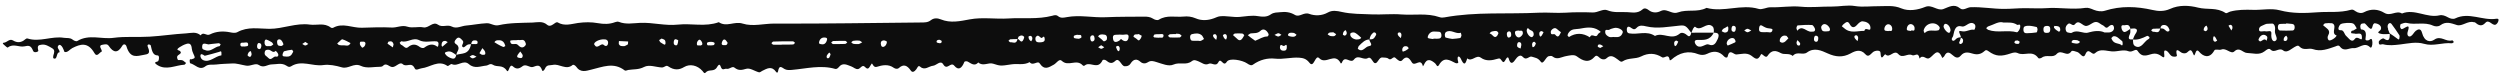<svg xmlns="http://www.w3.org/2000/svg" width="299" height="9" viewBox="0 0 299 9" fill="none">
  <path d="M285.626 3.467C285.539 3.266 285.53 3.056 285.626 2.899C285.731 2.733 285.906 2.707 286.019 2.855C286.343 3.283 286.657 3.738 286.963 4.21C287.007 4.279 286.998 4.48 286.963 4.603C286.928 4.769 286.849 4.734 286.736 4.638C286.439 4.402 286.124 4.201 285.81 3.991C285.853 4.847 285.626 4.97 285.102 4.611C284.962 4.515 284.499 4.847 284.499 5.013C284.482 5.538 284.822 5.249 285.014 5.293C285.687 5.476 286.351 5.398 287.041 5.319C287.994 5.206 288.964 4.961 289.916 5.24C291.034 5.572 292.126 5.057 293.227 5.179C293.315 5.188 293.402 5.083 293.489 5.031C293.42 4.961 293.341 4.804 293.28 4.821C292.572 5.074 291.925 4.192 291.148 4.742C290.685 5.066 289.96 5.04 289.671 3.912C289.532 3.371 289.2 3.476 288.929 3.685C288.719 3.851 288.562 4.201 288.343 4.323C288.046 4.48 287.828 4.21 287.968 3.773C288.195 3.074 288.046 3.065 287.644 3.301C287.513 3.38 287.373 3.467 287.242 3.484C287.181 3.484 287.076 3.336 287.059 3.24C287.041 3.126 287.085 2.899 287.129 2.881C287.365 2.803 287.618 2.681 287.845 2.742C288.885 3.013 289.951 2.584 290.991 3.065C291.261 3.187 291.628 3.196 291.864 3.021C292.546 2.515 293.149 2.777 293.848 2.995C294.477 3.187 295.149 2.453 295.857 2.654C295.91 2.672 295.962 2.646 296.006 2.672C296.408 3.021 296.801 3.222 297.238 2.742C297.683 2.235 298.059 3.117 298.487 2.943C298.609 2.89 298.749 2.707 298.801 2.532C298.898 2.191 298.67 2.235 298.557 2.244C296.923 2.497 295.289 1.405 293.647 2.2C293.393 2.322 293.044 2.226 292.782 2.078C292.441 1.885 292.1 1.754 291.768 1.833C290.257 2.191 288.789 1.003 287.277 1.615C286.587 1.195 285.914 1.999 285.163 1.536C284.42 1.082 283.573 1.021 282.743 1.457C282.437 1.623 282.053 1.571 281.721 1.344C281.546 1.221 281.38 1.099 281.17 1.169C279.868 1.553 278.54 1.37 277.23 1.466C275.718 1.58 274.198 1.641 272.66 1.23C271.638 0.959 270.537 1.213 269.471 1.178C268.554 1.152 267.637 1.143 266.728 1.387C266.536 1.44 266.309 1.641 266.169 1.553C265.129 0.855 263.993 1.187 262.91 0.916C261.818 0.636 260.63 0.566 259.52 1.073C258.838 1.379 258.122 1.353 257.458 1.195C255.536 0.758 253.649 0.68 251.744 1.283C251.325 1.414 250.844 1.344 250.425 1.178C250.084 1.038 249.761 0.889 249.411 0.942C247.847 1.187 246.283 0.855 244.719 0.977C243.881 1.038 243.033 0.968 242.186 0.977C241.373 0.977 240.552 1.064 239.739 1.064C238.385 1.073 237.04 0.811 235.685 0.863C235.257 0.881 234.803 1.318 234.418 0.994C233.711 0.4 233.082 0.846 232.426 1.082C231.693 1.344 231.063 0.496 230.251 0.828C229.351 1.195 228.276 1.37 227.403 1.003C226.468 0.601 225.594 0.75 224.694 0.741C223.751 0.732 222.798 0.872 221.863 0.723C220.937 0.566 220.037 0.793 219.12 0.785C217.879 0.767 216.63 0.924 215.398 0.802C214.175 0.68 212.969 0.907 211.755 0.872C211.274 0.855 210.776 1.195 210.331 1.064C208.251 0.444 206.172 1.51 204.101 0.942C202.991 1.519 201.795 1.073 200.685 1.484C200.37 1.597 200.152 1.536 199.872 1.449C199.462 1.318 199.086 1.082 198.605 1.326C198.177 1.545 197.627 1.571 197.164 1.195C196.937 1.012 196.666 0.924 196.456 1.117C195.853 1.658 195.198 1.475 194.569 1.449C193.791 1.414 193.023 1.553 192.219 1.221C191.747 1.021 191.1 1.51 190.498 1.492C189.405 1.449 188.313 1.449 187.221 1.519C186.164 1.588 185.107 1.466 184.041 1.519C180.284 1.711 176.51 1.387 172.761 2.078C172.569 2.113 172.36 2.121 172.167 2.051C170.665 1.536 169.136 1.842 167.615 1.728C166.427 1.632 165.23 1.772 164.042 1.719C162.845 1.667 161.639 1.693 160.442 1.422C159.918 1.3 159.341 1.195 158.817 1.492C158.075 1.912 157.236 1.903 156.581 1.658C155.917 1.414 155.427 2.113 154.868 1.781C154.3 1.44 153.724 1.387 153.129 1.457C152.736 1.501 152.361 1.457 151.976 1.728C151.504 2.06 150.989 2.017 150.438 1.929C149.713 1.807 148.971 1.964 148.237 2.025C147.477 2.086 146.69 1.868 145.913 1.947C145.668 1.973 145.432 2.095 145.196 2.183C144.462 2.453 143.702 2.497 143.003 2.191C142.505 1.982 142.033 1.929 141.544 1.982C140.566 2.078 139.561 1.763 138.608 2.349C138.416 2.471 138.11 2.366 137.892 2.226C137.56 2.017 137.219 1.99 136.87 1.99C135.332 2.008 133.786 1.99 132.248 2.06C130.693 2.13 129.129 1.754 127.574 2.051C127.242 2.113 126.875 2.2 126.551 1.938C126.316 1.746 126.106 1.816 125.852 1.885C124.114 2.34 122.349 2.095 120.602 2.209C119.064 2.305 117.509 2.034 115.997 2.314C114.809 2.532 113.682 2.794 112.511 2.314C112.144 2.165 111.707 2.121 111.34 2.41C110.965 2.707 110.58 2.681 110.187 2.689C104.324 2.742 98.462 2.847 92.599 2.82C91.333 2.82 90.031 3.205 88.816 2.82C87.838 2.506 86.894 3.283 85.968 2.654C84.352 3.24 82.709 2.768 81.084 2.943C79.573 3.109 78.087 2.672 76.585 2.733C75.728 2.768 74.872 2.951 74.025 2.619C73.885 2.567 73.719 2.593 73.579 2.646C72.889 2.908 72.225 2.899 71.5 2.768C70.731 2.628 69.918 2.637 69.114 2.75C68.328 2.864 67.507 3.161 66.703 2.681C66.563 2.593 66.327 2.794 66.153 2.916C65.917 3.082 65.672 3.161 65.445 2.969C64.886 2.488 64.283 2.672 63.697 2.698C62.343 2.742 60.971 2.715 59.643 3.013C59.093 3.135 58.7 2.759 58.219 2.777C57.389 2.812 56.559 2.986 55.747 3.056C55.196 3.1 54.602 3.476 54.043 3.179C53.493 2.89 52.916 3.336 52.365 2.943C51.763 2.523 51.265 3.397 50.644 3.275C50.007 3.144 49.334 3.397 48.714 3.187C48.058 2.969 47.473 3.327 46.844 3.292C45.656 3.231 44.459 3.283 43.27 3.318C42.135 3.353 40.99 2.681 39.854 3.318C39.767 3.362 39.644 3.353 39.557 3.292C38.753 2.681 37.897 3.056 37.067 2.943C35.425 2.707 33.843 3.458 32.209 3.449C30.934 3.441 29.641 3.152 28.391 3.843C28.129 3.982 27.797 3.921 27.5 3.86C26.679 3.694 25.831 3.746 25.097 4.122C24.678 4.332 24.32 3.746 23.997 4.227C23.446 3.746 22.834 3.956 22.258 3.991C20.808 4.07 19.366 4.297 17.907 4.384C16.465 4.472 15.015 4.332 13.591 4.524C12.149 4.725 10.664 4.052 9.248 4.9C9.1 4.987 8.847 4.865 8.68 4.734C8.348 4.48 7.999 4.576 7.658 4.524C6.199 4.279 4.758 5.074 3.29 4.603C3.202 4.576 3.089 4.638 3.01 4.708C2.547 5.127 2.032 5.127 1.577 4.847C1.132 4.568 0.843 5.083 0.459 5.109C0.188 5.127 0.459 5.345 0.546 5.415C0.677 5.52 0.861 5.73 0.94 5.677C1.595 5.162 2.276 5.677 2.905 5.546C3.412 5.441 3.692 5.389 3.963 6.088C4.076 6.385 4.618 6.184 4.583 6.062C4.417 5.433 4.618 5.398 4.959 5.345C5.43 5.267 5.832 5.529 6.243 5.773C6.592 5.974 6.496 6.28 6.383 6.621C6.348 6.717 6.348 6.935 6.383 6.962C6.522 7.058 6.671 7.049 6.75 6.822C6.837 6.577 6.863 6.263 7.117 6.254C7.186 5.939 6.706 5.739 7.003 5.424C7.152 5.267 7.37 5.459 7.492 5.695C7.58 5.852 7.641 6.036 7.711 6.21C8.086 6.324 8.34 5.904 8.654 5.747C9.615 5.258 10.515 4.987 11.293 6.35C11.616 6.909 11.896 6.245 12.193 6.149L12.175 6.184C12.245 5.913 11.634 5.433 12.289 5.345C12.534 5.31 12.822 5.214 13.005 5.485C13.573 6.333 14.089 6.385 14.63 5.468C14.779 5.214 15.041 5.275 15.128 5.555C15.574 7.04 16.387 6.708 17.208 6.56C17.671 6.472 18.047 6.464 17.68 5.607C17.618 5.459 17.636 5.337 17.767 5.319C17.854 5.31 18.012 5.363 18.029 5.433C18.169 6.044 18.265 6.63 18.859 6.63C19.034 6.63 19.078 7.005 18.929 7.302C18.877 7.407 18.178 7.381 18.824 7.783C19.899 8.456 20.974 7.8 22.048 7.739C22.118 7.739 22.188 7.599 22.258 7.53C22.17 7.46 22.083 7.407 22.004 7.329C21.76 7.075 21.314 7.241 21.27 7.154C20.965 6.56 21.506 6.603 21.637 6.306C21.646 6.289 21.585 6.219 21.576 6.167C21.559 5.983 20.851 6.062 21.471 5.651C21.734 5.476 22.013 5.337 22.302 5.249C22.616 5.153 22.896 5.214 22.939 5.817C22.957 6.009 23.027 6.21 23.105 6.376C23.367 6.935 23.376 6.953 22.904 7.093C22.826 7.119 22.712 6.997 22.686 7.198C22.668 7.311 22.712 7.556 22.747 7.565C23.35 7.704 23.857 8.491 24.573 7.923C24.931 7.643 25.438 7.774 25.884 7.713C26.513 7.634 27.159 7.626 27.78 7.591C28.295 7.556 28.889 7.765 29.448 7.853C29.999 7.94 30.549 7.495 30.96 7.774C31.545 8.185 31.991 7.704 32.489 7.704C33.074 7.704 33.677 7.477 34.254 7.853C34.437 7.975 34.603 8.071 34.813 7.931C36.062 7.136 37.364 7.966 38.657 7.783C39.356 7.678 40.16 7.844 40.885 8.054C41.671 8.281 42.327 7.477 43.157 7.879C43.873 8.22 44.729 7.975 45.524 7.984C45.621 7.984 45.734 7.949 45.804 7.87C46.197 7.451 46.538 8.001 46.914 8.019C47.385 8.036 47.805 7.337 48.163 7.669C48.626 8.097 49.212 7.329 49.605 8.185C49.744 8.491 50.146 8.194 50.426 8.167C51.448 8.054 52.427 7.128 53.501 7.879C53.632 7.966 53.895 7.599 54.043 7.669C54.733 8.01 55.415 7.084 56.079 7.669C56.76 8.272 57.468 7.905 58.158 7.844C58.42 7.818 58.604 7.53 58.953 7.748C59.46 8.08 60.106 7.687 60.605 8.438C60.875 8.84 60.893 7.503 61.356 7.949C61.732 8.298 62.081 8.246 62.474 7.931C62.894 7.582 63.357 8.132 63.741 8.01C64.213 7.862 64.562 7.617 64.842 8.421C64.903 8.595 65.104 8.386 65.174 8.22C65.401 7.687 65.768 7.844 66.1 7.765C66.895 7.573 67.699 8.447 68.494 7.765C68.573 7.696 68.8 7.827 68.896 7.958C69.438 8.753 70.128 8.464 70.696 8.333C72.05 8.019 73.378 7.39 74.715 8.421C74.82 8.499 74.994 8.395 75.134 8.368C75.763 8.263 76.383 8.351 77.03 8.01C77.65 7.687 78.445 8.036 79.162 8.071C79.302 8.071 79.45 7.993 79.581 7.923C79.704 7.862 79.782 7.844 79.939 7.949C80.63 8.412 81.206 8.386 81.818 8.019C82.499 7.608 83.408 7.792 84.02 8.491C84.133 8.622 84.238 8.849 84.387 8.683C84.788 8.211 85.391 8.665 85.758 8.028C85.855 7.862 86.047 7.521 86.195 7.958C86.387 8.534 86.65 8.167 86.903 8.229C87.261 8.307 87.567 7.862 87.847 8.089C88.327 8.482 88.729 8.377 89.244 8.229C89.707 8.089 90.258 8.517 90.773 8.648C90.896 8.683 91.035 8.534 91.167 8.473C91.726 8.202 92.294 7.835 92.818 8.595C92.914 8.735 93.019 8.718 93.054 8.526C93.202 7.713 93.491 8.063 93.831 8.255C94.094 8.403 94.417 8.386 94.705 8.36C96.435 8.211 98.165 7.739 99.904 8.246C100.026 8.281 100.201 8.176 100.305 8.045C100.786 7.416 101.319 7.774 101.808 7.94C102.088 8.036 102.332 8.325 102.647 8.255C102.918 8.194 103.136 7.661 103.451 8.01C103.896 8.499 104.001 7.931 104.246 7.617C104.351 7.486 104.429 8.132 104.866 7.993C105.504 7.792 106.247 7.626 106.919 8.124C107.077 8.237 107.356 8.272 107.487 8.15C108.046 7.634 108.483 7.783 108.938 8.447C109.139 8.735 109.392 8.543 109.593 8.281C109.724 8.115 109.803 7.748 110.065 7.984C110.606 8.473 111.096 7.905 111.602 7.862C112.013 7.818 112.485 7.145 112.817 7.704C113.28 8.482 113.699 7.329 114.136 7.862C114.634 8.464 115.027 8.176 115.333 7.416C115.377 7.311 115.63 7.302 115.752 7.372C116.163 7.599 116.565 7.966 117.002 7.468C117.579 7.984 118.199 7.433 118.775 7.617C119.623 7.879 119.606 7.914 120.977 7.696C121.694 7.582 122.445 7.827 123.144 7.433C123.537 7.94 124.096 7.215 124.332 7.565C124.926 8.456 125.433 8.054 126.036 7.731C126.35 7.565 126.682 6.979 126.98 7.267C127.783 8.036 128.718 6.997 129.478 7.8C129.644 7.975 129.749 7.8 129.871 7.739C130.518 7.425 131.322 8.351 131.864 7.206C131.907 7.11 132.169 7.136 132.283 7.224C132.65 7.53 132.964 7.687 133.375 7.294C133.891 6.804 134.074 7.923 134.528 7.923C134.782 7.923 135.018 7.897 135.21 7.608C135.559 7.058 135.952 6.988 136.407 7.399C136.678 7.643 137.018 7.617 137.272 7.451C137.656 7.198 137.944 7.311 138.346 7.433C138.993 7.626 139.779 7.984 140.347 7.722C141.09 7.39 141.859 7.844 142.523 7.329C142.837 7.084 143.038 7.233 143.335 7.337C143.728 7.486 144.104 7.862 144.576 7.626C144.934 7.451 145.415 8.036 145.72 7.433C146.044 6.813 146.297 8.08 146.725 7.39C147.031 6.892 148.577 7.189 149.154 7.582C149.399 7.748 149.643 7.888 149.853 7.731C150.692 7.136 151.6 6.918 152.492 7.014C153.47 7.119 154.422 6.831 155.392 6.901C155.855 6.935 156.231 7.023 156.607 7.503C157.157 8.22 157.297 6.446 157.786 6.962C158.59 7.8 159.647 6.158 160.364 7.591C160.364 7.599 160.468 7.556 160.486 7.503C160.853 6.507 161.499 7.678 161.936 7.119C162.443 6.464 163.055 7.259 163.605 6.944C164.024 6.708 164.164 7.565 164.479 7.556C164.802 7.556 164.933 6.813 165.344 6.874C165.588 6.909 165.868 6.857 166.06 7.023C166.392 7.302 166.611 6.673 166.881 6.909C167.144 7.145 167.467 7.477 167.703 7.206C168.183 6.638 168.515 6.874 168.839 7.433C169.205 8.08 169.904 6.813 170.184 7.931C170.219 7.888 170.254 7.844 170.28 7.792C170.665 6.883 171.145 7.163 171.643 7.573C171.783 7.687 171.888 8.141 172.106 7.765C172.709 6.717 173.391 7.206 174.072 7.538C174.203 7.599 174.456 7.582 174.404 7.416C174.177 6.63 174.526 6.612 174.719 7.032C175.077 7.818 175.251 7.774 175.479 6.979C176.029 7.451 176.545 6.499 177.095 6.892C177.759 7.372 178.458 7.224 179.131 7.023C179.437 6.927 179.471 7.084 179.655 7.32C179.961 7.713 180.057 6.883 180.336 6.857C180.371 6.857 180.424 6.935 180.441 6.997C180.633 7.713 180.913 7.608 181.21 7.163C181.472 6.778 181.822 6.455 182.128 6.804C182.556 7.302 182.888 6.665 183.202 6.778C183.543 6.901 183.927 6.892 184.268 7.372C184.591 7.818 184.853 6.778 185.247 6.717C185.386 6.691 185.57 6.656 185.683 6.752C186.225 7.206 186.741 6.813 187.274 6.717C187.71 6.638 188.243 6.481 188.593 6.743C189.353 7.311 190.017 7.582 190.751 6.761C190.934 6.56 191.127 6.735 191.293 6.892C191.572 7.145 191.93 7.171 192.149 6.962C192.664 6.464 193.084 6.831 193.512 7.136C193.687 7.259 193.861 7.468 194.062 7.337C194.77 6.874 195.583 7.101 196.273 6.752C197.155 6.306 197.968 6.341 198.78 6.848C199.086 7.04 199.558 6.289 199.706 7.206C199.706 7.206 199.794 7.206 199.829 7.189C200.86 6.263 201.952 6.018 203.14 6.49C203.463 6.612 203.856 6.595 204.171 6.437C204.905 6.071 205.586 6.062 206.224 6.769C206.364 6.918 206.582 6.927 206.617 6.787C206.845 5.747 207.325 6.534 207.666 6.516C208.251 6.481 208.863 6.254 209.431 6.638C209.85 6.927 210.2 7.39 210.601 6.525C210.724 6.254 211.134 7.075 211.396 6.682C211.886 5.948 212.366 6.009 212.987 6.35C213.423 6.586 213.965 6.306 214.411 6.691C214.926 6.071 215.608 6.656 216.123 6.271C216.988 5.642 217.827 6.044 218.605 6.394C219.548 6.822 220.404 6.892 221.322 6.394C221.89 6.079 222.519 5.826 223.104 6.49C223.471 6.909 223.707 6.472 224.013 6.228C224.275 6.018 224.878 5.974 224.904 6.28C224.974 7.53 225.358 6.385 225.498 6.507C226.031 7.023 226.503 5.87 227.044 6.472C227.56 7.049 228.145 6.315 228.704 6.603C228.993 6.743 229.438 6.14 229.578 7.005C229.945 6.472 230.33 7.084 230.653 6.988C231.212 6.831 231.701 5.459 232.295 6.935C232.374 6.857 232.488 6.813 232.54 6.708C232.855 6.062 233.178 6.28 233.554 6.612C233.842 6.874 234.183 7.04 234.497 6.665C234.96 6.105 235.467 6.28 235.991 6.429C236.463 6.56 236.917 6.499 237.337 6.114C237.476 5.983 237.573 5.939 237.808 6.114C238.726 6.787 239.355 6.769 240.517 6.376C240.77 6.289 241.067 6.228 241.303 6.341C242.107 6.752 243.042 5.922 243.776 6.935C243.846 7.032 244.082 6.979 244.204 6.892C244.772 6.464 245.497 6.988 245.969 6.464C246.554 5.817 247.201 6.927 247.734 6.14C247.839 5.983 248.205 6.158 248.441 6.219C248.773 6.306 249.149 7.128 249.411 6.499C249.813 5.555 250.18 6.726 250.573 6.35C251.185 5.773 251.91 6.105 252.591 6.149C253.255 6.193 253.972 5.878 254.583 6.132C255.029 6.315 255.44 5.73 255.658 6.079C256.305 7.101 257.004 6.429 257.676 6.411C257.982 6.411 258.244 6.516 258.524 6.726C259.179 7.241 258.594 6.001 258.969 6.036C259.31 6.071 259.45 6.516 259.712 6.691C259.948 6.848 260.394 6.787 260.359 6.638C260.193 5.913 260.359 5.878 260.726 6.175C260.962 6.368 261.197 6.42 261.442 6.35C261.73 6.263 261.992 5.599 262.29 6.403C262.569 7.18 262.499 5.572 263.015 6.184C263.46 6.717 264.238 7.11 264.832 6.036C264.954 5.817 265.409 6.036 265.688 5.922C266.247 5.695 266.824 6.525 267.217 6.158C267.846 5.555 268.248 6.324 268.746 6.333C269.454 6.35 270.179 6.647 270.852 6.132C271.079 5.957 271.35 5.721 271.551 5.922C272.058 6.437 272.538 5.607 273.088 6.044C273.543 6.403 274.093 5.765 274.591 5.538C274.74 5.468 274.88 5.406 275.002 5.555C275.517 6.114 276.12 5.695 276.627 5.878C277.579 6.21 278.436 5.852 279.309 5.555C279.51 5.485 279.685 5.354 279.851 5.564C280.375 6.254 280.952 5.704 281.493 5.756C282.149 5.817 282.769 4.952 283.468 5.66C283.643 5.835 283.756 5.372 283.739 5.092C283.721 4.83 283.704 4.489 283.407 4.742C283.215 4.908 282.883 4.856 282.909 4.681C283.022 3.974 282.979 3.546 282.393 3.519C282.35 3.519 282.289 3.292 282.289 3.179C282.289 2.934 282.402 2.812 282.568 2.812C282.664 2.812 282.787 2.759 282.856 2.82C283.066 2.995 283.241 3.283 283.459 3.414C283.835 3.633 283.66 2.742 284.062 2.785C284.464 2.829 284.875 3.091 284.761 3.484C284.691 3.746 284.053 3.895 284.787 4.052C285.128 4.131 285.478 4.061 285.827 4.061C285.757 3.878 285.687 3.685 285.609 3.511L285.626 3.467ZM121.851 4.367C122.069 4.201 122.297 4.183 122.497 4.419C122.515 4.445 122.445 4.646 122.401 4.742C122.2 5.171 122.017 4.891 121.833 4.708C121.798 4.673 121.746 4.664 121.702 4.646C121.563 5.354 121.161 5.022 120.855 5.057C120.776 5.066 120.689 4.943 120.61 4.882C120.689 4.812 120.768 4.699 120.846 4.699C121.134 4.673 121.423 4.681 121.72 4.673C121.764 4.559 121.79 4.402 121.851 4.349V4.367ZM257.519 3.799C257.441 3.808 257.353 3.685 257.274 3.624C257.353 3.563 257.432 3.449 257.51 3.441C257.799 3.414 258.096 3.423 258.384 3.414C258.419 3.082 258.585 2.995 258.786 2.986C259.101 2.978 259.336 3.161 259.476 3.572C259.485 3.598 259.45 3.685 259.424 3.712C259.153 3.912 258.996 3.572 258.786 3.458C258.655 3.388 258.506 3.414 258.367 3.388C258.227 4.105 257.825 3.764 257.519 3.799ZM255.213 3.397C255.632 3.432 255.693 3.642 255.387 4.078C255.265 4.262 255.186 4.507 255.09 4.725C255.684 4.804 256.235 4.568 256.785 4.297C256.855 4.262 256.969 4.341 257.047 4.41C257.117 4.48 257.082 4.611 256.96 4.673C256.436 4.935 256.112 5.887 255.405 5.538C255.081 5.38 255.116 5.048 255.108 4.708C254.767 4.725 254.391 4.804 254.749 4.035C254.819 3.895 254.776 3.65 254.784 3.449C254.575 3.58 254.365 3.773 254.147 3.825C253.954 3.869 253.762 3.615 253.727 3.353C253.657 2.899 253.954 3.039 254.094 3.021C254.365 2.978 254.68 2.873 254.793 3.441C254.933 3.432 255.073 3.397 255.213 3.406V3.397ZM164.225 3.921C164.295 3.86 164.435 3.86 164.496 3.921C164.706 4.113 164.522 4.262 164.444 4.402C164.278 4.716 164.024 4.725 163.78 4.699C163.71 4.97 164.348 5.424 163.719 5.52C163.325 5.581 163.055 6.123 162.644 5.992C162.557 5.966 162.469 5.887 162.391 5.835C162.434 5.721 162.452 5.564 162.513 5.503C162.897 5.118 163.282 4.699 163.797 4.725C163.841 4.349 164.007 4.096 164.225 3.93V3.921ZM53.868 6.927C53.641 6.839 53.379 6.682 53.239 6.437C53.134 6.254 53.37 6.219 53.484 6.184C53.903 6.044 54.244 6.35 54.585 6.595C54.567 6.193 55.039 5.922 54.751 5.468C54.602 5.223 54.087 5.206 54.559 4.664C54.873 4.306 55.092 4.603 55.336 4.856C55.59 5.127 55.022 5.503 55.397 5.651C55.537 5.704 55.738 5.424 55.922 5.345C56.061 5.284 56.218 5.302 56.358 5.284C56.402 4.847 56.638 4.804 56.874 4.83C56.961 4.83 57.092 4.891 57.11 4.978C57.18 5.24 57.022 5.267 56.9 5.275C56.717 5.284 56.524 5.275 56.341 5.267C56.079 6.621 55.222 6.324 54.567 6.569C54.454 7.171 54.13 7.023 53.859 6.927H53.868ZM205.42 4.699C205.202 5.206 204.949 5.572 204.354 5.319C204.005 5.171 203.481 5.817 202.983 5.494C202.86 5.415 202.712 5.214 202.694 5.048C202.668 4.812 202.852 4.777 202.991 4.777C203.708 4.76 204.468 4.917 204.966 3.904C204.066 3.904 203.166 3.904 202.266 3.912C202.231 4.279 202.03 4.428 201.856 4.271C201.532 3.982 201.148 3.799 200.877 4.035C199.907 4.856 198.885 3.808 197.933 4.297C196.937 3.633 195.88 4.175 194.857 3.991C194.691 3.965 194.586 3.86 194.569 3.615C194.534 3.179 194.77 3.135 194.945 3.24C195.216 3.397 195.425 3.677 195.74 3.327C196.072 2.96 196.517 3.065 196.884 3.152C198.247 3.476 199.593 3.179 200.947 3.056C201.55 3.004 201.69 3.117 202.284 3.939C202.354 3.764 202.415 3.572 202.502 3.414C202.555 3.31 202.694 3.17 202.729 3.196C203.437 3.843 204.11 2.541 204.809 3.152C205.01 3.327 204.984 3.624 204.966 3.904C205.333 3.921 205.761 3.939 205.429 4.699H205.42ZM233.842 4.751C233.72 4.9 233.545 4.943 233.457 4.777C233.353 4.585 233.562 4.463 233.597 4.297C233.746 3.537 233.903 2.96 234.637 3.161C235.083 3.283 235.502 2.532 236.026 2.803C236.166 2.873 236.288 2.995 236.253 3.248C236.236 3.371 236.148 3.572 236.113 3.563C235.607 3.449 235.152 3.878 234.593 3.729C233.973 3.563 234.593 4.236 234.506 4.498C234.724 4.559 234.847 4.751 234.759 5.04C234.724 5.162 234.523 5.302 234.427 5.258C234.209 5.162 234.375 4.97 234.427 4.821C234.462 4.699 234.497 4.576 234.532 4.463C234.279 4.463 234.052 4.507 233.851 4.751H233.842ZM249.787 3.895C249.14 4.078 248.468 3.493 247.804 3.912C247.681 3.991 247.507 3.912 247.358 3.895C247.201 3.878 247.087 3.773 247.052 3.519C247.008 3.161 247.183 2.995 247.349 2.855C247.611 2.637 247.891 3.24 248.171 2.89C248.669 2.261 249.062 3.179 249.56 3.1C250.014 3.03 250.372 2.523 250.827 2.646C251.062 2.707 251.272 2.934 251.508 3.03C251.718 3.117 251.866 3.502 252.155 3.205C252.364 2.995 252.784 2.785 252.836 3.318C252.871 3.694 252.469 3.904 252.137 3.886C252.041 3.886 251.936 3.886 251.709 3.886C251.15 3.615 250.468 3.694 249.769 3.886L249.787 3.895ZM241.216 2.96C241.373 3.056 241.696 2.698 241.609 3.301C241.574 3.528 241.329 3.886 241.216 3.86C240.08 3.546 238.918 3.974 237.791 3.572C237.704 3.537 237.625 3.441 237.546 3.371C237.625 3.301 237.695 3.187 237.782 3.161C238.438 2.96 239.075 2.497 239.617 2.698C240.264 2.698 240.744 2.646 241.225 2.951L241.216 2.96ZM281.459 2.829C281.625 2.908 281.738 3.196 281.869 3.397C281.747 3.476 281.616 3.563 281.493 3.633C281.406 3.677 281.249 3.659 281.223 3.738C281.109 4.078 281.336 3.956 281.432 4C281.476 4.017 281.537 4 281.581 4.009C281.904 4.166 282.516 3.685 282.489 4.559C282.472 5.005 281.965 4.218 281.642 4.655C281.249 5.206 280.908 4.542 280.602 4.297C280.384 4.122 280.331 3.554 279.938 3.615C279.816 3.633 279.615 3.589 279.694 3.292C279.746 3.117 279.868 2.908 279.991 2.864C280.218 2.768 280.471 2.777 280.698 2.742C280.961 2.759 281.223 2.715 281.45 2.82L281.459 2.829ZM52.287 5.572C51.754 5.171 51.265 5.319 50.749 5.695C50.609 5.8 50.347 5.73 50.19 5.607C49.709 5.24 49.264 5.249 48.801 5.642C48.486 5.913 48.259 5.45 47.988 5.363C47.918 5.337 47.857 5.206 47.796 5.118C47.875 5.048 47.971 4.908 48.041 4.935C48.748 5.144 49.377 4.419 50.146 4.812C50.758 5.127 51.509 4.9 52.191 4.943C52.331 4.943 52.479 5.083 52.444 5.258C52.427 5.538 52.365 5.642 52.278 5.572H52.287ZM220.474 2.899C220.719 2.742 220.964 2.383 221.234 2.899C221.496 3.388 221.794 3.327 222.117 2.96C222.3 2.75 222.562 2.523 222.781 2.549C223.148 2.584 223.663 2.75 223.707 3.283C223.751 3.947 223.113 3.109 222.982 3.694C222.16 3.668 221.313 4.061 220.535 3.345C220.457 3.275 220.369 3.213 220.282 3.144C220.343 3.065 220.404 2.951 220.483 2.908L220.474 2.899ZM187.632 4.419C187.632 4.419 187.466 4.262 187.475 4.218C187.501 4.087 187.562 3.965 187.632 3.878C187.981 3.406 188.488 3.511 188.881 3.441C189.633 3.31 190.436 3.126 191.197 3.615C191.284 3.668 191.363 3.746 191.45 3.816C191.328 3.921 191.162 3.982 191.092 4.131C190.838 4.655 190.401 3.86 190.148 4.463C189.318 3.93 188.471 3.895 187.632 4.437V4.419ZM272.084 3.668C272.014 4.131 272.538 4.629 272.154 4.882C271.883 5.057 271.586 4.751 271.656 4.017C271.699 3.528 271.219 3.808 270.974 3.746C270.695 3.677 270.205 3.904 270.179 3.572C270.144 3.117 270.633 3.065 270.913 2.908C271.088 2.812 271.297 2.855 271.726 2.82C271.918 2.785 272.18 3.065 272.084 3.677V3.668ZM192.455 4.41C192.28 4.341 192.027 4.148 191.992 3.956C191.904 3.345 192.297 3.668 192.463 3.563C192.638 3.449 192.839 3.406 193.031 3.353C193.477 3.222 194.176 3.589 194.08 3.886C193.905 4.428 193.547 4.454 193.189 4.437C193.136 4.437 193.092 4.437 193.04 4.437C193.04 4.437 193.04 4.428 193.04 4.419C192.839 4.419 192.629 4.48 192.446 4.41H192.455ZM149.617 4.515C149.486 4.419 149.364 4.314 149.241 4.21C149.364 4.131 149.486 4 149.617 3.991C150.002 3.947 150.395 4.026 150.753 3.685C151.015 3.441 151.321 3.493 151.565 3.808C151.635 3.895 151.714 4.017 151.731 4.14C151.74 4.201 151.627 4.367 151.565 4.367C151.067 4.349 150.622 4.69 150.124 4.874C149.958 4.76 149.783 4.638 149.617 4.515ZM279.169 3.013C279.318 3.38 278.846 4.061 279.458 4.236C279.388 4.524 278.671 4.961 278.505 4.804C278.357 4.664 278.357 4.402 278.436 4.262C278.636 3.912 278.593 3.659 278.348 3.441C278.191 3.292 278.016 3.17 277.85 3.03C278.007 2.672 278.27 2.82 278.488 2.759C278.724 2.803 279.03 2.681 279.169 3.013ZM274.172 2.873C274.329 2.899 274.443 2.986 274.443 3.257C274.443 3.519 274.338 3.642 274.181 3.65C273.691 3.668 273.193 3.677 272.704 3.65C272.556 3.65 272.442 3.528 272.433 3.257C272.433 2.986 272.538 2.873 272.695 2.864C272.94 2.838 273.185 2.855 273.429 2.847C273.429 2.829 273.429 2.812 273.429 2.794C273.674 2.812 273.918 2.829 274.163 2.864L274.172 2.873ZM26.251 6.184C26.364 6.149 26.443 6.071 26.478 6.245C26.504 6.368 26.478 6.621 26.478 6.621C25.735 6.708 25.08 7.538 24.294 7.189C24.119 7.11 23.927 6.874 23.979 6.603C24.014 6.403 24.215 6.472 24.486 6.673C24.992 6.542 25.63 6.385 26.251 6.193V6.184ZM172.901 4.498C172.849 4.48 172.796 4.279 172.796 4.166C172.796 4.052 172.858 3.886 172.927 3.843C173.522 3.441 174.107 4.131 174.71 3.912C174.71 3.912 174.797 4.148 174.788 4.262C174.771 4.376 174.692 4.542 174.631 4.55C174.343 4.611 174.055 4.62 173.696 4.655C173.478 4.62 173.198 4.585 172.919 4.498H172.901ZM214.961 3.677C214.926 3.572 214.848 3.449 214.856 3.353C214.856 3.24 214.944 3.047 214.996 3.039C215.573 2.995 216.149 2.951 216.726 2.995C216.857 3.004 217.11 3.406 217.084 3.563C217.049 3.851 216.778 3.764 216.621 3.79C216.045 3.825 215.529 2.934 214.961 3.677ZM134.983 4.393C134.948 5.066 134.476 5.04 134.083 4.664C134.057 4.638 133.934 4.83 133.847 4.874C133.576 5.04 133.2 5.153 133.122 4.673C133.008 4.026 133.454 4.192 133.707 4.148C133.847 4.122 133.995 4.148 134.126 4.148C134.441 4.218 135.009 3.912 134.983 4.41V4.393ZM243.575 3.222C243.627 3.24 243.697 3.441 243.688 3.554C243.688 3.668 243.619 3.869 243.566 3.878C243.182 3.93 242.789 3.974 242.395 3.974C242.212 3.974 241.993 3.93 242.002 3.519C242.002 3.117 242.229 3.135 242.413 3.091C242.509 3.074 242.605 3.091 242.841 3.091C242.998 3.117 243.287 3.152 243.575 3.231V3.222ZM231.876 3.607C231.326 3.808 230.705 3.414 230.181 3.965C230.146 3.86 230.05 3.729 230.067 3.642C230.26 2.777 231.387 2.488 231.92 3.161C231.955 3.205 231.972 3.275 232.007 3.345C231.963 3.432 231.928 3.58 231.876 3.607ZM26.128 5.162C26.216 5.162 26.303 5.24 26.39 5.284C26.347 5.363 26.303 5.511 26.259 5.52C25.683 5.572 25.193 6.263 24.564 6.001C24.381 5.922 24.145 5.966 24.18 5.546C24.206 5.144 24.407 5.179 24.923 5.31C25.115 5.284 25.622 5.214 26.128 5.171V5.162ZM32.978 6.079C32.978 6.079 33.231 6.306 33.275 6.481C33.336 6.743 33.144 6.813 33.022 6.769C32.69 6.656 32.445 7.355 32.069 6.909C31.895 6.7 31.563 6.656 31.668 6.202C31.729 5.922 31.982 5.939 32.192 5.957C32.445 6.027 32.681 6.403 32.987 6.071L32.978 6.079ZM142.619 4.874C142.462 4.874 142.365 4.751 142.339 4.498C142.313 4.218 142.435 4.105 142.584 4.078C142.968 3.991 143.361 3.921 143.72 4.21C143.833 4.306 143.912 4.515 143.999 4.664C143.877 4.742 143.763 4.83 143.632 4.882C143.545 4.917 143.44 4.882 143.344 4.891V4.874C143.099 4.874 142.855 4.891 142.619 4.874ZM170.857 4.585C170.857 4.585 170.743 4.489 170.743 4.472C170.769 4.349 170.804 4.218 170.866 4.131C171.224 3.598 171.678 3.808 172.106 3.799C172.272 3.799 172.368 3.921 172.394 4.166C172.429 4.445 172.29 4.576 172.159 4.603C171.923 4.655 171.669 4.62 171.433 4.62C171.433 4.638 171.433 4.655 171.433 4.673C171.241 4.646 171.049 4.629 170.857 4.585ZM62.876 5.171C62.894 5.232 62.902 5.345 62.876 5.38C62.57 5.835 62.238 5.695 61.95 5.38C61.644 5.048 61.094 5.572 61.015 4.935C60.989 4.725 61.636 4.865 61.968 4.777C62.273 4.882 62.675 4.524 62.876 5.171ZM92.503 5.354C92.416 5.354 92.337 5.232 92.259 5.162C92.337 5.092 92.416 4.97 92.495 4.97C93.272 4.943 94.058 4.935 94.836 4.943C94.915 4.943 95.002 5.057 95.09 5.127C95.011 5.197 94.932 5.319 94.854 5.319C94.417 5.345 93.98 5.337 93.534 5.337C93.534 5.337 93.534 5.337 93.534 5.345C93.194 5.345 92.853 5.363 92.512 5.345L92.503 5.354ZM71.08 5.345C70.923 5.066 71.709 4.629 72.356 4.716C72.408 4.716 72.461 4.716 72.504 4.742C72.653 4.821 72.766 4.935 72.723 5.197C72.688 5.441 72.557 5.52 72.408 5.494C72.312 5.476 72.234 5.38 72.12 5.31C71.779 5.223 71.412 5.931 71.089 5.345H71.08ZM253.806 4.908C253.858 4.943 253.867 5.162 253.876 5.293C253.876 5.345 253.788 5.45 253.788 5.441C253.421 5.092 252.889 5.328 252.583 4.734C252.557 4.673 252.504 4.568 252.513 4.559C252.574 4.48 252.653 4.419 252.723 4.349C253.159 4.236 253.465 4.673 253.806 4.917V4.908ZM210.785 3.851C210.601 3.825 210.348 3.843 210.383 3.423C210.427 2.855 210.68 3.021 210.916 3.17C211.047 3.248 211.187 3.31 211.327 3.353C211.562 3.423 212.026 3.38 211.991 3.58C211.903 4.052 211.501 3.808 211.309 3.843C211.082 3.843 210.933 3.869 210.785 3.843V3.851ZM74.025 5.302C73.981 5.214 74.025 5.048 74.025 4.908C74.391 4.926 74.758 4.943 75.125 4.961C75.108 5.083 75.125 5.293 75.082 5.319C74.916 5.433 74.741 5.494 74.671 5.52C74.357 5.511 74.156 5.546 74.033 5.293L74.025 5.302ZM186.505 4.21C186.33 4.489 186.138 4.323 186.015 4.157C185.849 3.93 185.404 4.376 185.483 3.72C185.491 3.642 185.884 3.144 186.216 3.476C186.365 3.624 186.522 3.72 186.688 3.851C186.618 3.991 186.575 4.113 186.505 4.21ZM148.027 4.699C147.835 4.533 147.651 4.358 147.459 4.192C147.538 4.131 147.616 4.017 147.695 4.009C147.975 3.982 148.263 3.991 148.542 4.009C148.63 4.009 148.735 4.087 148.787 4.183C148.909 4.41 148.805 4.087 148.735 4.367C148.551 4.681 148.35 4.978 148.018 4.699H148.027ZM161.823 4.603C161.657 4.489 161.447 4.341 161.499 4.026C161.517 3.93 161.753 3.869 161.893 3.878C162.032 3.886 162.181 3.982 162.303 4.078C162.478 4.21 162.635 4.367 162.801 4.515C162.653 4.751 162.443 4.699 162.19 4.725C162.102 4.699 161.945 4.681 161.823 4.594V4.603ZM40.571 5.398C40.483 5.372 40.405 5.267 40.326 5.197C40.405 5.127 40.492 5.048 40.571 4.978C40.702 4.874 40.85 4.673 40.964 4.708C41.296 4.804 41.61 4.996 41.925 5.153C41.68 5.642 41.331 5.38 40.99 5.424C40.868 5.424 40.71 5.424 40.571 5.389V5.398ZM34.883 6.516C34.638 6.831 34.332 6.778 34.044 6.752C33.922 6.743 33.721 6.752 33.817 6.42C33.852 6.298 33.93 6.14 34.009 6.123C34.306 6.036 34.612 5.983 34.918 5.948C34.961 5.948 35.023 6.097 35.075 6.175C35.005 6.289 34.953 6.411 34.883 6.507V6.516ZM99.641 5.275C99.563 5.275 99.484 5.153 99.406 5.092C99.484 5.031 99.563 4.917 99.65 4.908C100.131 4.891 100.611 4.882 101.101 4.891C101.179 4.891 101.258 5.013 101.336 5.074C101.258 5.136 101.179 5.24 101.092 5.249C100.856 5.275 100.611 5.258 100.367 5.267C100.122 5.267 99.886 5.284 99.641 5.267V5.275ZM217.879 3.554C217.827 3.458 217.792 3.248 217.827 3.17C217.993 2.838 218.255 2.829 218.473 2.96C218.639 3.056 218.867 3.327 218.867 3.502C218.858 3.825 218.587 3.712 218.412 3.755C218.22 3.746 218.01 3.808 217.879 3.554ZM124.009 5.013C123.86 4.943 123.808 4.725 123.843 4.524C123.86 4.428 123.957 4.323 124.035 4.288C124.245 4.192 124.376 4.48 124.551 4.542C124.673 4.585 124.874 4.122 124.944 4.611C124.996 4.987 124.76 5.013 124.577 5.048C124.533 5.048 124.481 5.057 124.367 5.066C124.289 5.057 124.14 5.074 124.009 5.013ZM225.367 3.476C225.376 3.179 225.585 2.881 225.874 2.899C226.083 2.916 226.276 3.109 226.302 3.353C226.354 3.921 225.996 3.607 225.847 3.72C225.655 3.677 225.358 3.746 225.367 3.476ZM228.058 3.432C228.075 3.117 228.294 2.855 228.565 2.881C228.766 2.908 228.975 3.091 228.984 3.345C229.028 3.939 228.626 3.476 228.547 3.703C228.32 3.65 228.032 3.72 228.049 3.432H228.058ZM233.125 3.93C232.881 3.956 232.409 3.38 232.453 3.109C232.47 3.013 232.558 2.873 232.627 2.855C232.942 2.794 233.309 3.266 233.283 3.685C233.23 3.773 233.187 3.921 233.125 3.93ZM60.307 5.162C60.369 5.258 60.395 5.389 60.438 5.503C60.351 5.546 60.255 5.642 60.185 5.616C59.958 5.529 59.731 5.406 59.512 5.284C59.381 5.214 59.25 5.127 59.128 5.048C59.268 4.812 59.46 4.804 59.705 4.812C59.906 4.812 60.142 4.874 60.316 5.162H60.307ZM97.955 5.048C98.051 4.62 98.322 4.463 98.637 4.489C98.768 4.498 98.96 4.515 98.916 4.742C98.82 5.179 98.567 5.354 98.27 5.293C98.121 5.275 97.912 5.267 97.964 5.048H97.955ZM183.228 4.445C182.896 4.472 182.494 3.843 182.617 3.519C182.678 3.345 182.748 3.327 182.853 3.458C183.045 3.712 183.473 3.58 183.429 4.21C183.359 4.288 183.298 4.437 183.228 4.437V4.445ZM132.117 4.148C132.353 4.183 132.449 4.419 132.379 4.708C132.353 4.83 132.169 4.917 132.047 4.943C131.977 4.961 131.881 4.821 131.802 4.751C131.645 4.62 131.488 4.489 131.331 4.358C131.462 4.113 131.654 4.131 131.837 4.113C131.933 4.122 132.021 4.131 132.117 4.148ZM141.081 4.078C141.168 4.105 141.247 4.21 141.326 4.279C141.247 4.349 141.168 4.48 141.09 4.48C140.705 4.498 140.321 4.498 139.937 4.48C139.858 4.48 139.771 4.358 139.692 4.288C139.771 4.218 139.849 4.105 139.928 4.096C140.164 4.07 140.408 4.078 140.653 4.078C140.653 4.061 140.653 4.044 140.653 4.026C140.801 4.044 140.941 4.026 141.09 4.078H141.081ZM271.088 4.882C270.817 4.498 270.581 4.9 270.328 4.952C270.258 4.961 270.179 4.856 270.109 4.786C270.109 4.786 270.135 4.664 270.162 4.611C270.397 4.122 270.826 4.017 271.14 4.367C271.166 4.402 271.166 4.489 271.175 4.55C271.14 4.664 271.105 4.777 271.079 4.891L271.088 4.882ZM213.546 4.943C213.336 5.127 213.1 5.171 212.882 4.987C212.847 4.961 212.856 4.751 212.882 4.673C213.065 4.297 213.336 4.201 213.633 4.279C213.703 4.297 213.755 4.419 213.895 4.576C213.773 4.708 213.659 4.839 213.537 4.943H213.546ZM31.877 4.742C32.104 4.812 32.323 4.943 32.532 5.074C32.594 5.118 32.637 5.24 32.69 5.319C32.568 5.389 32.436 5.538 32.314 5.52C32.069 5.485 31.729 5.677 31.641 5.171C31.615 4.839 31.729 4.69 31.877 4.734V4.742ZM207.465 5.092C207.185 5.223 206.914 5.345 206.635 5.45C206.609 5.45 206.504 5.258 206.512 5.171C206.547 4.725 207.107 4.393 207.412 4.62C207.456 4.646 207.482 4.725 207.509 4.777C207.613 4.926 207.596 5.04 207.456 5.101L207.465 5.092ZM244.816 3.93C244.632 3.939 244.405 3.947 244.396 3.546C244.379 3.135 244.615 3.109 244.789 3.1C244.973 3.091 245.191 3.109 245.209 3.449C245.226 3.93 244.99 3.921 244.816 3.93ZM182.136 3.991C182.136 4.157 181.892 4.41 181.734 4.463C181.472 4.55 181.228 4.271 181.193 3.947C181.166 3.624 181.446 3.685 181.63 3.65C181.796 3.755 182.136 3.476 182.136 3.991ZM33.135 5.057C33.127 4.812 33.231 4.708 33.398 4.708C33.616 4.708 33.738 4.908 33.843 5.136C33.992 5.468 33.747 5.398 33.66 5.503C33.441 5.468 33.162 5.564 33.144 5.057H33.135ZM153.898 5.721C153.872 6.079 153.636 6.071 153.444 6.062C153.217 6.053 153.033 5.861 153.094 5.555C153.182 5.136 153.392 5.599 153.627 5.476C153.715 5.424 153.942 5.153 153.898 5.721ZM105.347 5.284C105.312 4.891 105.53 4.847 105.705 4.83C105.836 4.821 106.081 4.961 106.081 4.987C106.046 5.345 105.88 5.546 105.661 5.607C105.469 5.634 105.373 5.52 105.355 5.284H105.347ZM136.555 4.279C136.512 4.393 136.485 4.542 136.416 4.62C136.319 4.742 136.232 4.943 136.049 4.751C135.9 4.585 135.551 4.419 135.559 4.384C135.655 3.965 135.944 4.183 136.18 4.07C136.293 4.131 136.424 4.201 136.555 4.279ZM138.041 4.48C138.041 4.48 137.971 4.393 137.936 4.349C137.988 4.271 138.032 4.14 138.084 4.122C138.268 4.087 138.46 4.078 138.652 4.087C138.836 4.087 139.168 4.009 139.159 4.236C139.141 4.673 138.809 4.437 138.608 4.515C138.416 4.507 138.224 4.498 138.041 4.472V4.48ZM102.035 5.24C101.957 5.214 101.887 5.118 101.808 5.057C101.887 4.996 101.965 4.9 102.053 4.882C102.289 4.847 102.525 4.83 102.761 4.856C102.883 4.874 103.005 4.987 103.119 5.057C102.996 5.127 102.874 5.214 102.743 5.258C102.656 5.293 102.551 5.258 102.332 5.267C102.315 5.267 102.175 5.267 102.035 5.232V5.24ZM179.052 4.288C178.746 4.664 178.528 4.175 178.292 4.052C178.135 3.965 178.117 4.192 178.205 3.947C178.248 3.816 178.449 3.755 178.58 3.738C178.799 3.712 179.052 3.598 179.218 3.956C179.166 4.07 179.122 4.21 179.052 4.297V4.288ZM180.511 4.489C180.328 4.533 180.258 4.393 180.223 4.157C180.188 3.878 180.301 3.79 180.45 3.755C180.616 3.72 180.721 3.834 180.738 4.087C180.765 4.341 180.668 4.445 180.502 4.48L180.511 4.489ZM246.406 3.607C246.406 3.677 246.275 3.816 246.248 3.799C246.039 3.668 245.812 3.546 245.663 3.318C245.602 3.222 245.803 3.1 245.584 3.1C246.187 3.1 246.414 3.144 246.406 3.598V3.607ZM159.804 4.087C159.638 4.419 159.394 4.332 159.175 4.314C159.044 4.314 158.922 4.192 158.791 4.122C158.948 3.79 159.202 3.904 159.464 3.86C159.551 3.921 159.682 4 159.804 4.087ZM154.038 4.166C154.143 3.834 154.457 3.921 154.693 3.93C154.816 3.93 154.947 4.078 155.069 4.157C154.929 4.393 154.737 4.41 154.545 4.393C154.353 4.376 154.003 4.306 154.047 4.175L154.038 4.166ZM84.553 5.171C84.553 4.961 85.391 4.943 85.47 5.153C85.487 5.206 85.418 5.38 85.374 5.389C85.234 5.433 85.094 5.424 84.937 5.433C84.806 5.372 84.544 5.572 84.553 5.162V5.171ZM130.911 4.55C130.937 4.812 130.841 4.908 130.684 4.952C130.501 5.005 130.431 4.847 130.396 4.629C130.361 4.384 130.466 4.262 130.623 4.227C130.798 4.192 130.885 4.306 130.902 4.542L130.911 4.55ZM128.666 4.594C128.543 4.576 128.386 4.594 128.421 4.332C128.421 4.262 128.578 4.218 128.666 4.192C128.762 4.166 128.858 4.14 128.954 4.175C129.103 4.218 129.356 4.052 129.339 4.463C129.339 4.542 129.103 4.603 129.041 4.638C128.875 4.62 128.779 4.62 128.683 4.603L128.666 4.594ZM58.018 6.193C58.141 6.656 57.835 6.534 57.704 6.551C57.59 6.569 57.459 6.429 57.337 6.359C57.45 6.167 57.564 5.966 57.695 5.756C57.826 5.931 57.975 6.036 58.018 6.202V6.193ZM217.18 4.996C217.014 4.97 216.927 4.856 216.953 4.603C216.979 4.376 217.058 4.227 217.233 4.271C217.381 4.306 217.504 4.402 217.46 4.664C217.442 4.9 217.355 5.022 217.18 4.996ZM62.518 6.656C62.5 7.014 62.256 6.962 62.09 6.918C61.985 6.892 61.74 6.883 61.915 6.56C61.994 6.411 62.116 6.306 62.23 6.158C62.343 6.35 62.527 6.516 62.518 6.656ZM86.571 5.398C86.44 5.398 86.274 5.38 86.326 5.127C86.379 4.891 86.51 4.646 86.728 4.751C86.842 4.812 86.929 4.996 87.025 5.118C86.938 5.485 86.746 5.389 86.58 5.398H86.571ZM181.446 5.354C181.472 5.118 181.568 5.013 181.726 5.04C181.883 5.066 181.979 5.179 181.944 5.424C181.918 5.642 181.848 5.8 181.865 5.8C181.516 5.695 181.411 5.599 181.446 5.345V5.354ZM83.356 5.109C83.382 4.952 83.565 4.734 83.67 4.742C83.784 4.751 83.941 4.97 83.985 5.136C84.055 5.415 83.862 5.415 83.723 5.45C83.592 5.363 83.286 5.616 83.356 5.109ZM167.746 6.149C167.703 6.053 167.694 5.861 167.746 5.765C167.869 5.494 168.078 5.503 168.271 5.546C168.349 5.564 168.41 5.677 168.48 5.747C168.463 5.896 167.799 6.263 167.746 6.14V6.149ZM247.76 5.013C247.865 4.673 248.171 4.795 248.398 4.804C248.52 4.804 248.642 4.935 248.773 5.005C248.634 5.232 248.441 5.223 248.249 5.206C248.066 5.188 247.725 5.136 247.76 5.022V5.013ZM80.813 5.424C80.656 5.389 80.551 5.302 80.577 5.031C80.603 4.795 80.673 4.655 80.848 4.699C81.005 4.734 81.119 4.83 81.119 4.83C81.067 5.319 80.997 5.459 80.813 5.415V5.424ZM79.511 4.804C79.573 4.856 79.608 5.048 79.599 5.162C79.59 5.337 79.503 5.38 79.398 5.31C79.267 5.223 79.118 5.162 78.987 5.057C78.917 5.005 78.882 4.882 78.83 4.795C78.917 4.742 79.005 4.69 79.127 4.611C79.232 4.655 79.38 4.69 79.503 4.786L79.511 4.804ZM53.554 5.031C53.335 5.223 53.126 5.415 52.898 5.59C52.898 5.59 52.811 5.485 52.811 5.433C52.811 4.961 53.021 4.874 53.292 4.891C53.37 4.935 53.458 4.987 53.545 5.031H53.554ZM46.983 5.669C46.774 5.52 46.555 5.372 46.346 5.223C46.389 5.136 46.424 4.987 46.477 4.978C46.713 4.926 46.957 4.874 47.071 5.302C47.045 5.424 47.01 5.546 46.983 5.669ZM43.043 5.284C42.999 4.847 43.262 5.013 43.41 4.987C43.541 4.961 43.725 5.022 43.707 5.223C43.69 5.485 43.524 5.651 43.314 5.712C43.218 5.572 43.061 5.441 43.043 5.284ZM31.248 5.546C31.222 5.773 31.143 5.904 30.977 5.87C30.82 5.835 30.724 5.721 30.75 5.476C30.776 5.258 30.846 5.101 31.03 5.153C31.187 5.179 31.283 5.293 31.257 5.546H31.248ZM28.749 5.38C28.706 5.04 28.994 5.109 29.16 5.101C29.343 5.092 29.641 4.987 29.675 5.267C29.728 5.616 29.431 5.503 29.274 5.564C29.09 5.52 28.793 5.669 28.749 5.38ZM207.308 3.799C207.15 3.773 207.054 3.659 207.089 3.406C207.115 3.179 207.203 3.047 207.377 3.091C207.526 3.126 207.64 3.222 207.596 3.484C207.57 3.72 207.474 3.834 207.308 3.808V3.799ZM206.486 3.231C206.696 3.047 206.722 3.283 206.705 3.493C206.687 3.843 206.478 3.886 206.303 3.895C206.18 3.895 206.049 3.79 205.918 3.738C206.041 3.353 206.303 3.388 206.486 3.231ZM241.548 4.996C241.513 5.345 241.303 5.24 241.155 5.24C241.076 5.24 240.919 5.136 240.919 5.109C240.963 4.769 241.163 4.874 241.312 4.839C241.391 4.891 241.548 4.952 241.539 4.987L241.548 4.996ZM191.092 5.581C191.074 5.31 191.24 5.302 191.363 5.319C191.494 5.345 191.625 5.45 191.756 5.529C191.625 5.607 191.494 5.686 191.389 5.739C191.258 5.669 191.1 5.634 191.092 5.572V5.581ZM99.143 6.927C99.056 7.005 98.855 7.005 98.864 6.761C98.864 6.612 99.012 6.464 99.117 6.341C99.196 6.245 99.266 6.306 99.336 6.516C99.283 6.638 99.24 6.839 99.152 6.918L99.143 6.927ZM56.524 6.979C56.402 6.979 56.28 6.839 56.166 6.769C56.288 6.7 56.411 6.586 56.542 6.586C56.664 6.586 56.786 6.682 56.996 6.778C56.786 6.874 56.655 6.988 56.533 6.979H56.524ZM273.359 4.908C273.281 4.926 273.123 4.856 273.123 4.812C273.106 4.515 273.254 4.358 273.429 4.271C273.455 4.253 273.525 4.419 273.578 4.498C273.604 4.742 273.508 4.874 273.359 4.9V4.908ZM264.692 4.629C264.701 4.419 264.745 4.227 264.919 4.419C265.024 4.533 265.085 4.716 265.173 4.865C265.094 4.908 265.015 4.952 264.937 4.996C264.78 4.97 264.683 4.865 264.692 4.62V4.629ZM215.153 5.45C214.979 5.468 214.865 5.337 214.865 5.092C214.865 4.996 214.944 4.891 214.979 4.795C215.092 4.926 215.206 5.057 215.293 5.153C215.319 5.354 215.276 5.433 215.153 5.45ZM200.484 5.433C200.335 5.607 200.257 5.476 200.231 5.249C200.196 4.996 200.327 4.891 200.458 4.856C200.528 4.839 200.615 4.926 200.72 4.978C200.641 5.136 200.58 5.319 200.484 5.433ZM183.683 5.197C183.622 5.45 183.508 5.642 183.307 5.642C183.281 5.642 183.228 5.415 183.237 5.31C183.255 5.101 183.359 4.978 183.525 4.996C183.578 5.066 183.7 5.153 183.691 5.197H183.683ZM133.917 5.887C133.891 6.132 133.777 6.193 133.655 6.036C133.567 5.922 133.524 5.739 133.462 5.581C133.541 5.546 133.62 5.511 133.707 5.476C133.856 5.529 133.943 5.66 133.917 5.887ZM132.082 5.642C131.96 5.712 131.837 5.835 131.715 5.835C131.593 5.835 131.47 5.712 131.339 5.651C131.453 5.572 131.575 5.494 131.698 5.406C131.837 5.494 131.951 5.572 132.073 5.651L132.082 5.642ZM221.846 4.585C221.724 4.393 221.785 4.253 221.951 4.218C222.108 4.192 222.213 4.314 222.239 4.533C222.248 4.638 222.195 4.76 222.16 4.917C222.047 4.804 221.933 4.716 221.846 4.585ZM29.798 6.787C29.728 6.761 29.597 6.63 29.606 6.595C29.667 6.333 29.789 6.123 29.999 6.123C30.025 6.123 30.06 6.35 30.095 6.472C30.06 6.7 29.981 6.848 29.807 6.787H29.798ZM112.625 4.926C112.66 5.127 112.494 5.179 112.371 5.171C112.24 5.153 112.022 5.109 112.013 5.022C111.987 4.812 112.144 4.777 112.336 4.751C112.406 4.786 112.616 4.83 112.633 4.926H112.625ZM266.868 3.642C266.754 3.449 266.641 3.266 266.527 3.074C266.606 3.039 266.693 2.951 266.772 2.969C266.911 2.995 267.034 3.091 266.999 3.388C266.973 3.449 266.92 3.546 266.876 3.642H266.868ZM263.556 3.615C263.556 3.327 263.696 3.152 263.88 3.065C263.906 3.056 263.993 3.222 264.019 3.327C264.072 3.58 263.941 3.668 263.801 3.738C263.714 3.694 263.556 3.65 263.556 3.607V3.615ZM208.985 3.851C208.863 3.851 208.732 3.712 208.609 3.642C208.74 3.572 208.863 3.441 208.994 3.441C209.116 3.441 209.247 3.546 209.457 3.65C209.238 3.755 209.107 3.869 208.985 3.86V3.851ZM184.364 4.288C184.216 4.472 184.137 4.332 184.102 4.113C184.067 3.851 184.189 3.755 184.329 3.72C184.408 3.703 184.495 3.79 184.609 3.843C184.53 4 184.46 4.175 184.364 4.288ZM167.222 4.236C167.1 4.044 167.17 3.904 167.327 3.878C167.484 3.851 167.598 3.956 167.615 4.175C167.624 4.279 167.572 4.402 167.537 4.559C167.423 4.445 167.301 4.367 167.222 4.236ZM152.893 3.974C153.016 3.974 153.138 4.096 153.26 4.166C153.138 4.236 153.016 4.358 152.893 4.367C152.771 4.376 152.64 4.271 152.43 4.175C152.649 4.078 152.771 3.974 152.893 3.974ZM146.629 4.734C146.437 4.664 146.323 4.454 146.253 4.201C146.332 4.157 146.411 4.07 146.498 4.078C146.647 4.078 146.76 4.192 146.734 4.48C146.708 4.55 146.655 4.742 146.629 4.734ZM145.135 4.437C145.013 4.236 145.091 4.113 145.249 4.087C145.397 4.061 145.511 4.175 145.537 4.393C145.546 4.498 145.493 4.62 145.458 4.769C145.345 4.655 145.222 4.576 145.144 4.445L145.135 4.437ZM123.327 4.935C123.153 4.847 123.013 4.681 123.004 4.393C123.004 4.358 123.161 4.279 123.24 4.288C123.389 4.314 123.493 4.428 123.467 4.681C123.424 4.769 123.354 4.943 123.327 4.935ZM36.883 5.249C36.761 5.319 36.639 5.441 36.517 5.441C36.394 5.441 36.272 5.319 36.15 5.258C36.272 5.179 36.386 5.101 36.517 5.013C36.648 5.101 36.761 5.179 36.883 5.258V5.249ZM160.608 4.148C160.608 3.851 160.748 3.694 160.923 3.607C160.949 3.598 161.036 3.755 161.063 3.86C161.115 4.113 160.975 4.201 160.844 4.271C160.766 4.227 160.608 4.192 160.608 4.148Z" fill="#0D0D0D"/>
</svg>